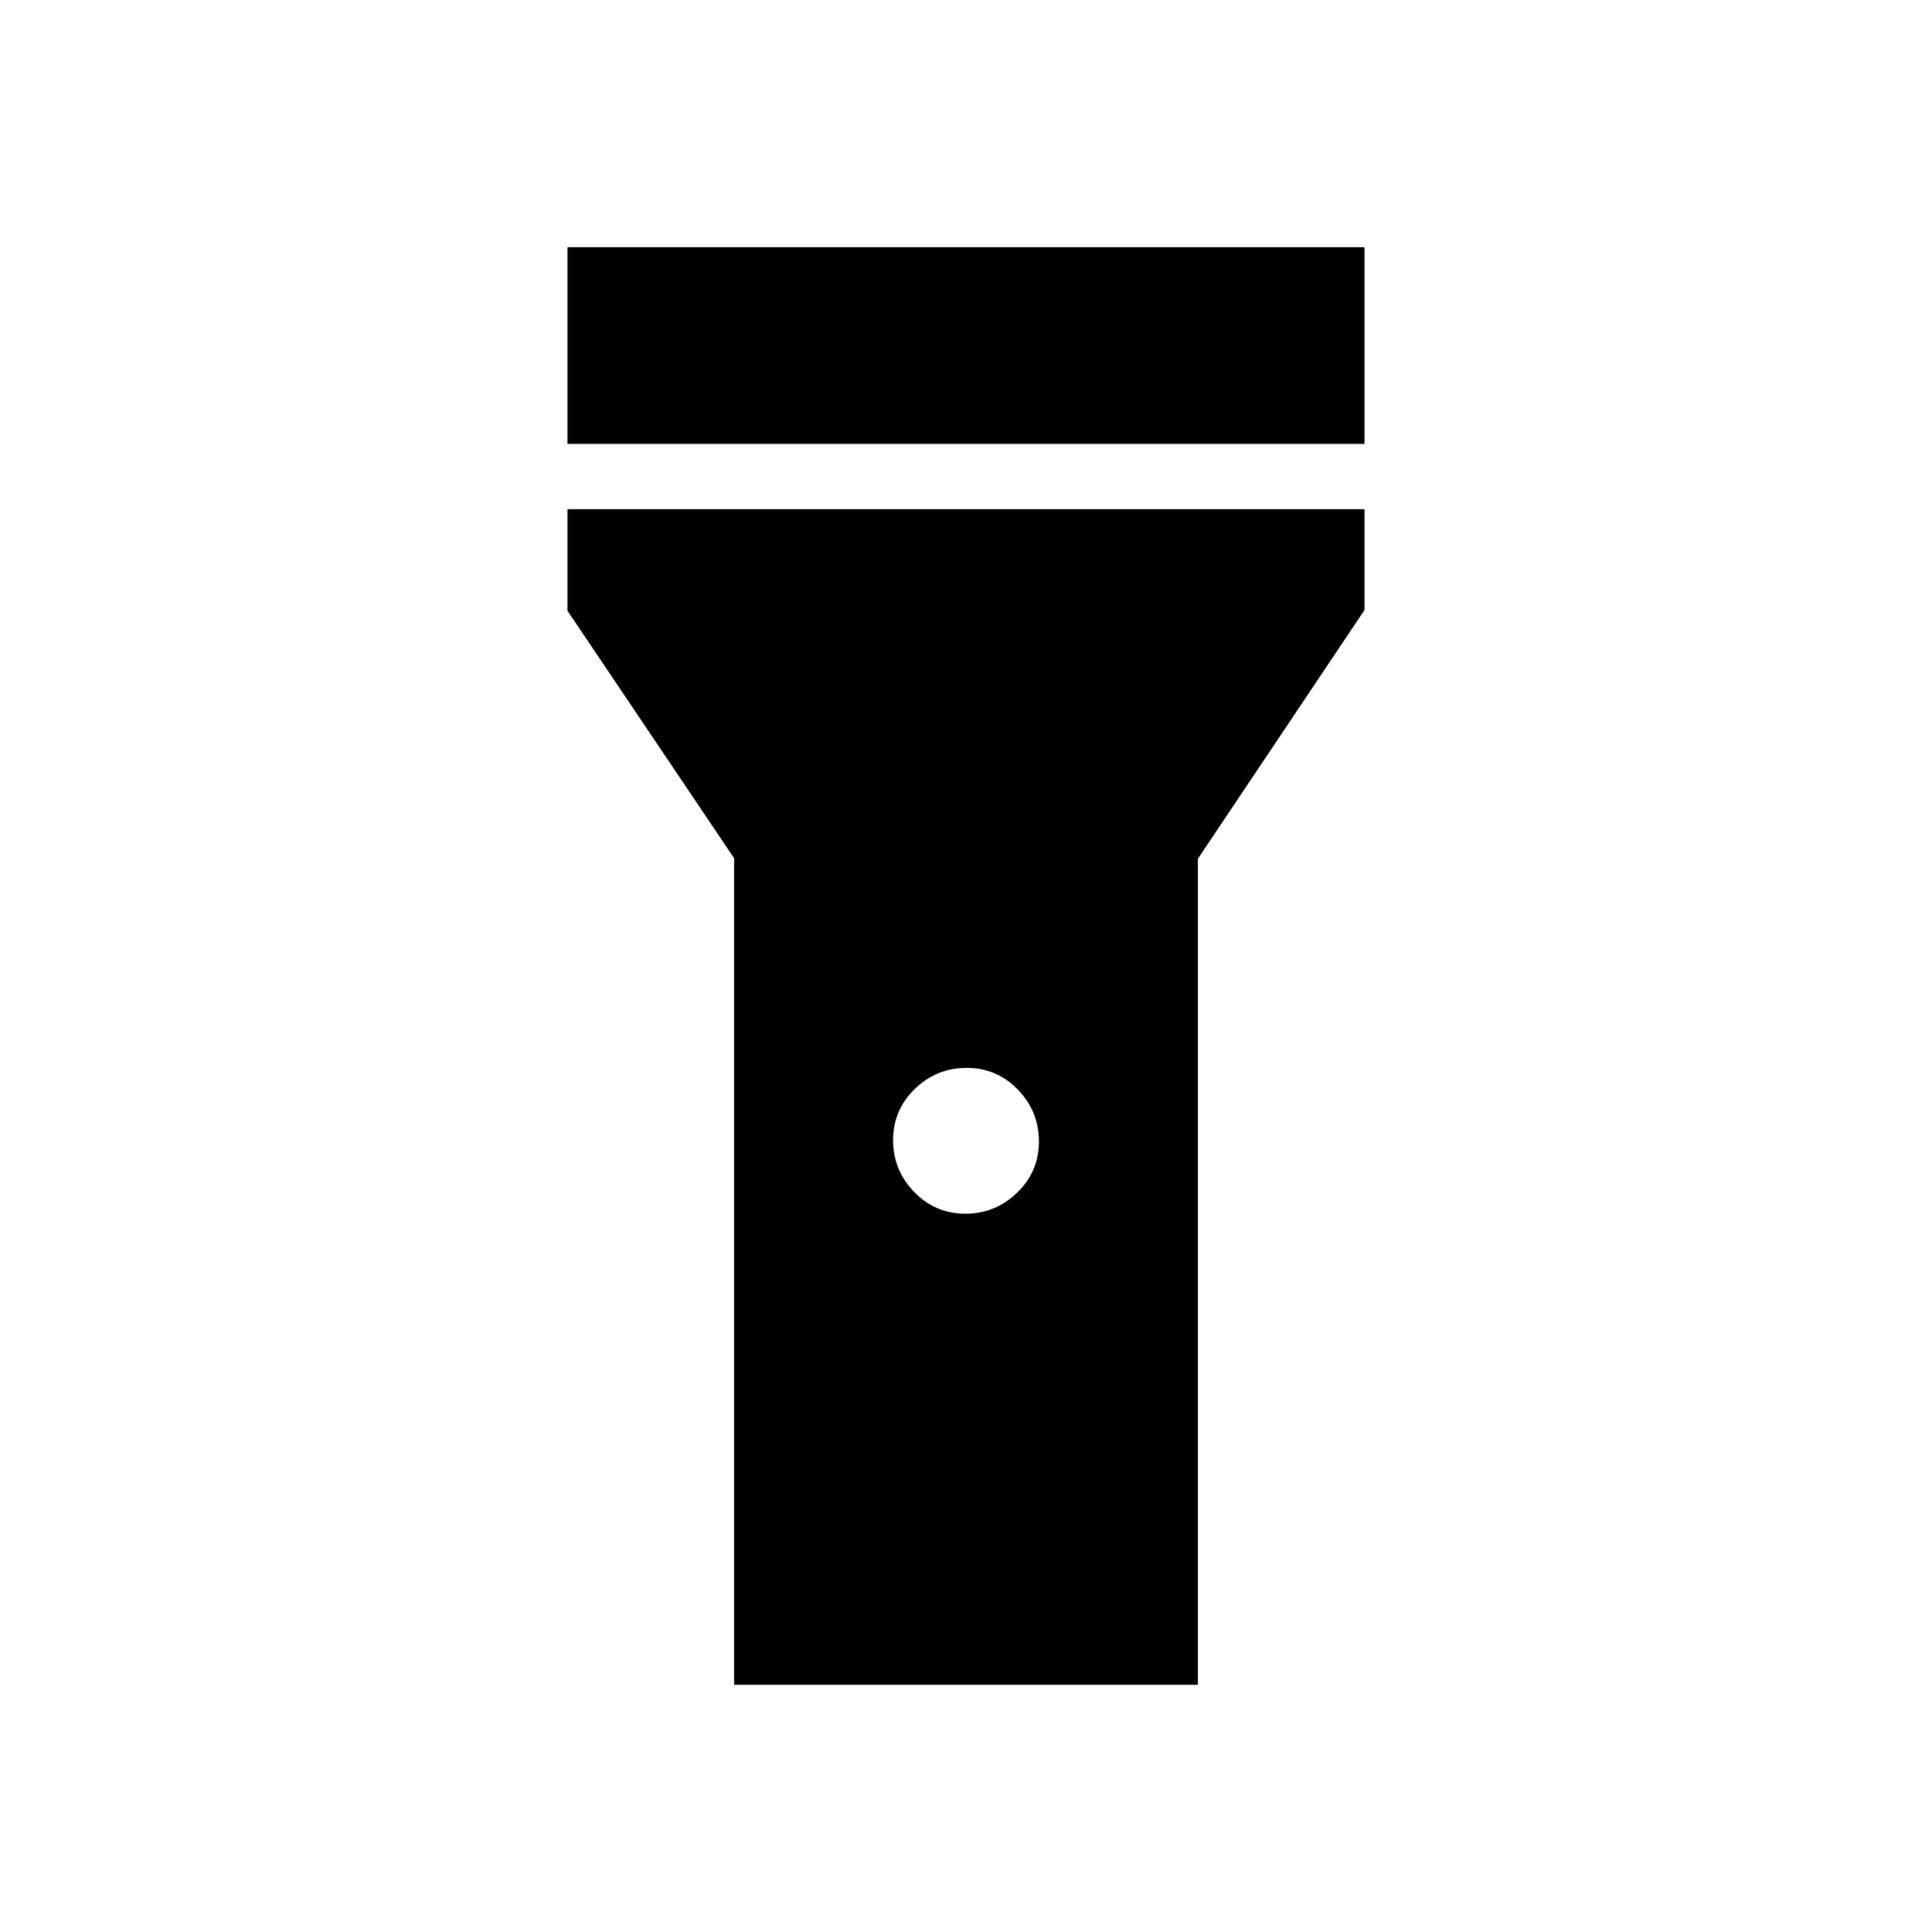 <svg xmlns="http://www.w3.org/2000/svg" height="40" viewBox="0 -960 960 960" width="40"><path d="M281.97-739.44v-97.74h396.06v97.74H281.97Zm197.7 382.52q14.95 0 25.76-10.47 10.8-10.47 10.8-25.43 0-14.96-10.47-25.76t-25.43-10.8q-14.95 0-25.76 10.47-10.8 10.46-10.8 25.42t10.47 25.76q10.47 10.81 25.43 10.81Zm-114.9 234.1v-410.74l-82.8-122.98V-707h396.06v50.1l-82.8 123.59v410.49H364.77Z"/></svg>